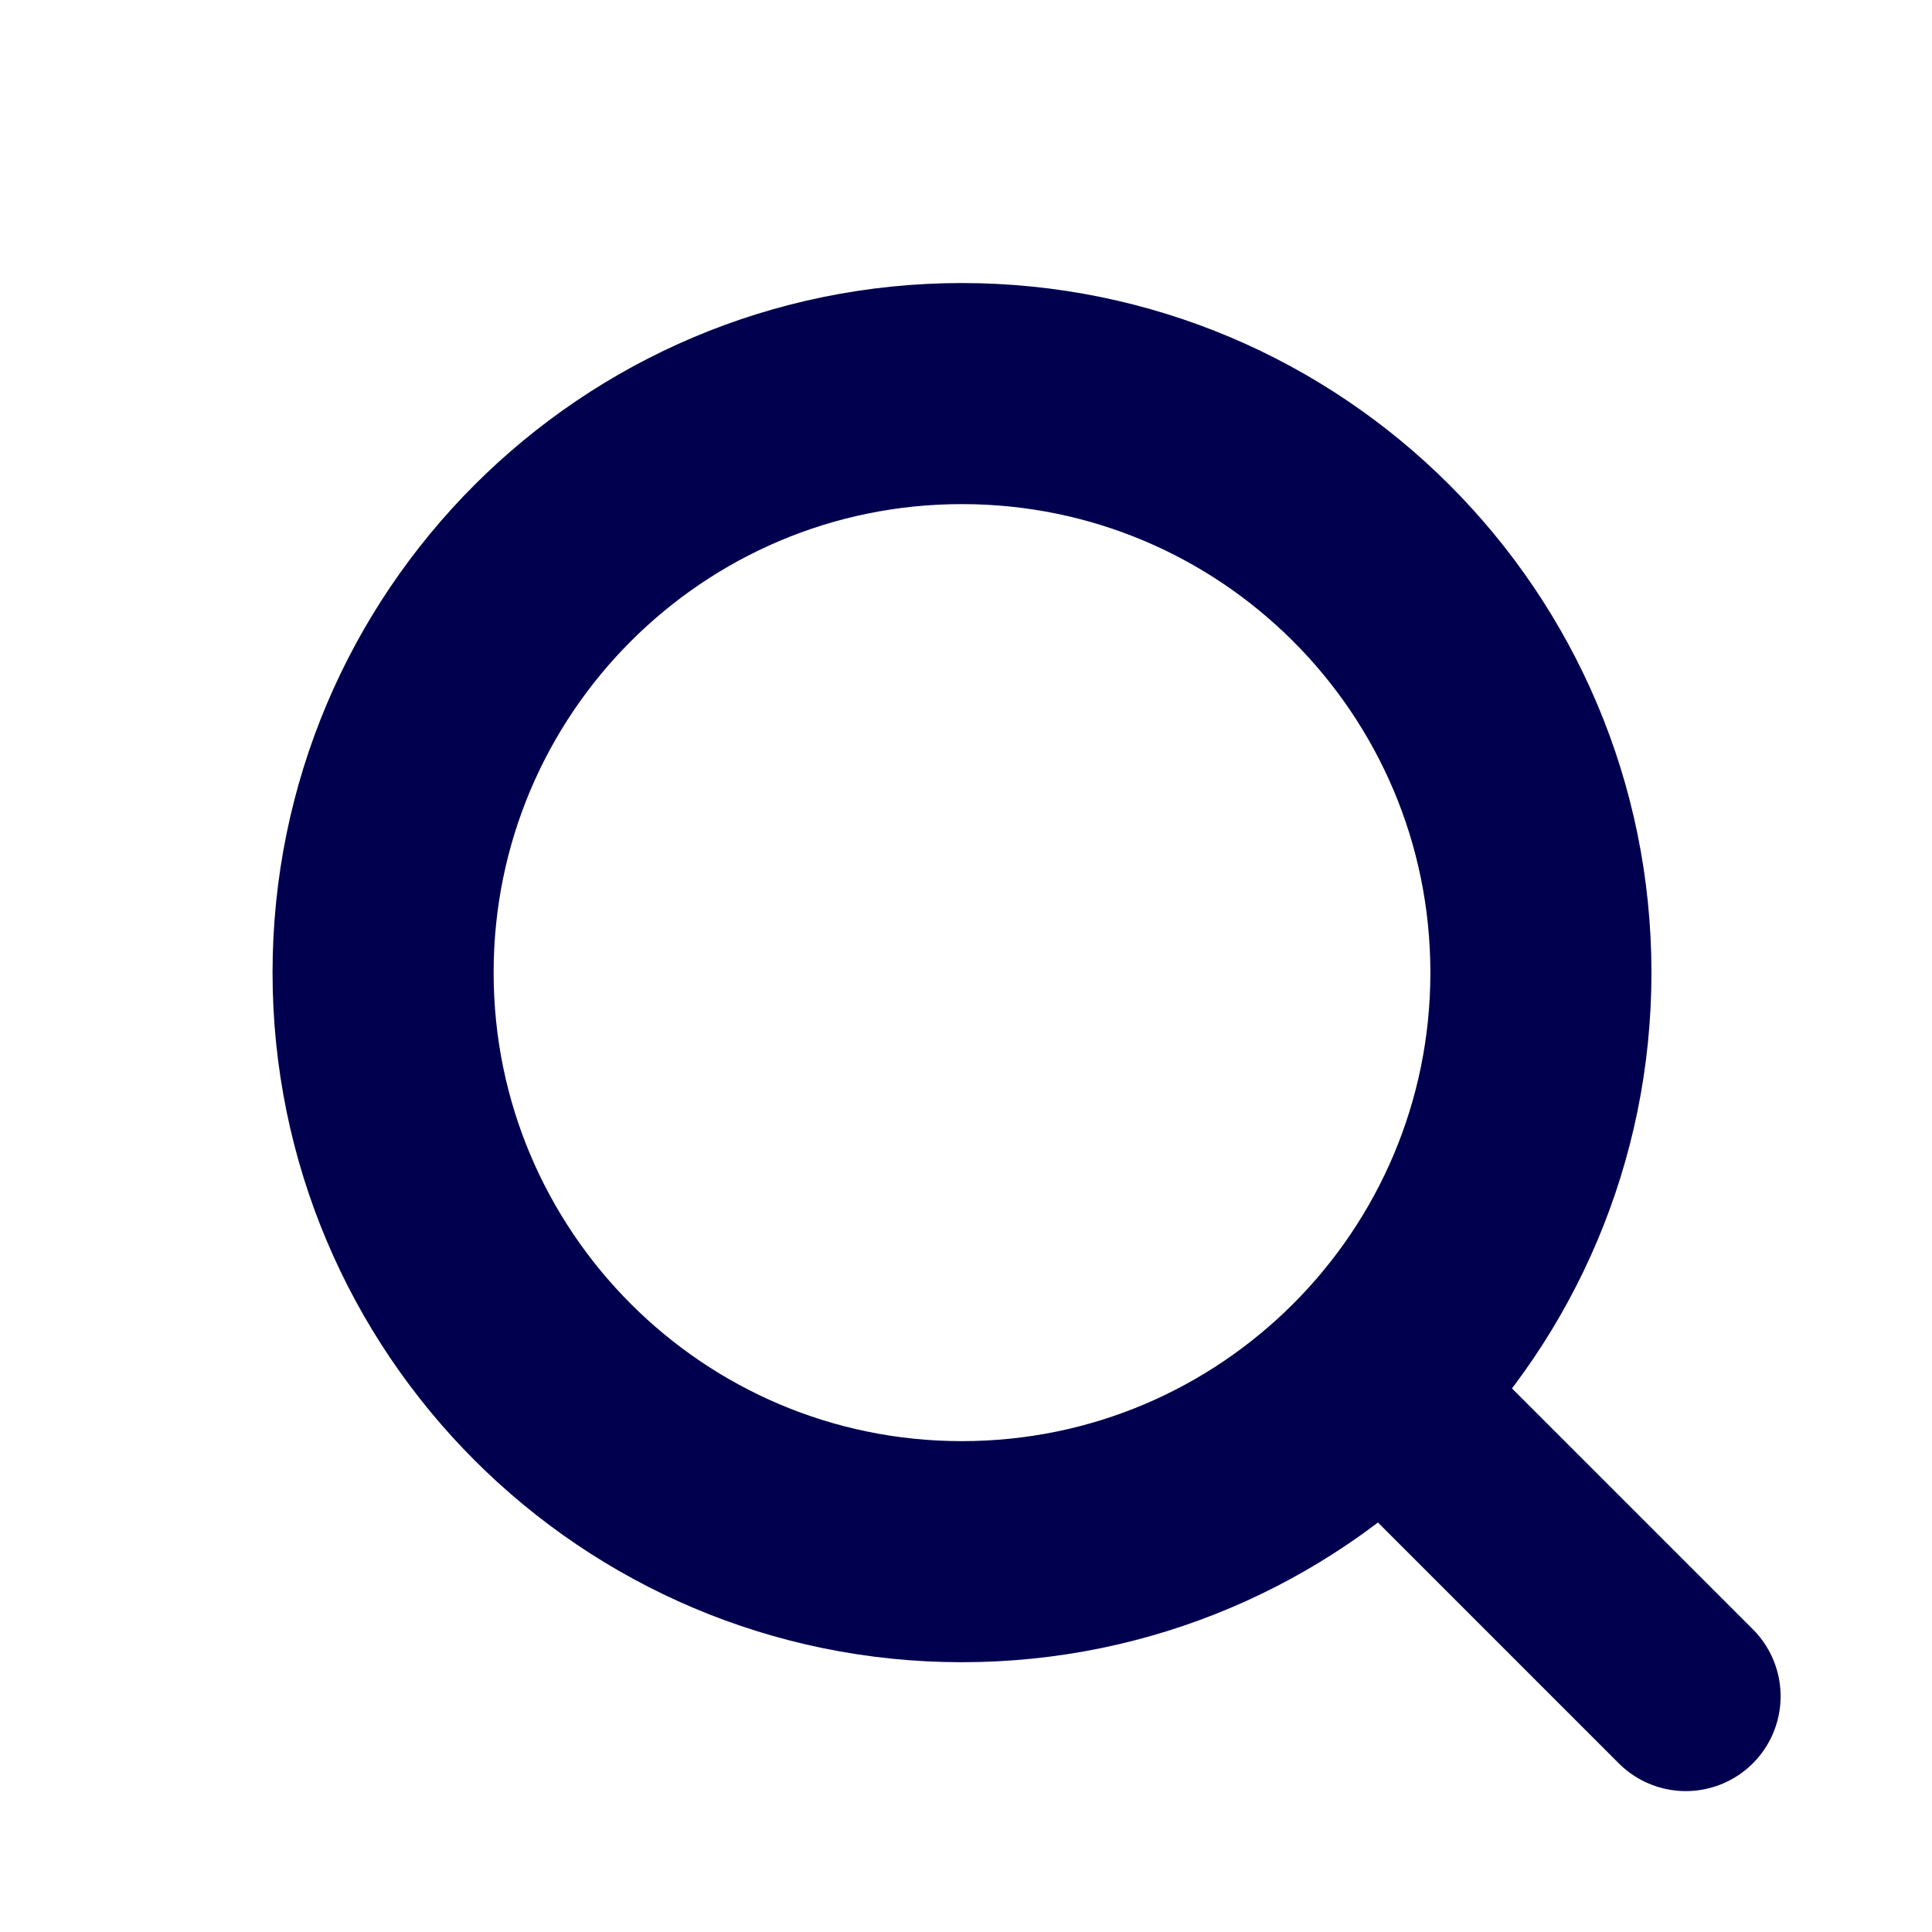 <svg width="7" height="7" viewBox="0 0 7 7" fill="none" xmlns="http://www.w3.org/2000/svg">
<g clip-path="url(#clip0_321_143)">
<path d="M3.485 5.622C4.644 5.622 5.583 4.682 5.583 3.524C5.583 2.365 4.644 1.426 3.485 1.426C2.327 1.426 1.388 2.365 1.388 3.524C1.388 4.682 2.327 5.622 3.485 5.622Z" stroke="#00004F" stroke-width="0.801" stroke-linecap="round" stroke-linejoin="round"/>
<path d="M6.108 6.146L4.967 5.005" stroke="#00004F" stroke-width="0.687" stroke-linecap="round" stroke-linejoin="round"/>
</g>
<defs>
<clipPath id="clip0_321_143">
<rect width="6.293" height="6.293" fill="white" transform="translate(0.601 0.639)"/>
</clipPath>
</defs>
</svg>
